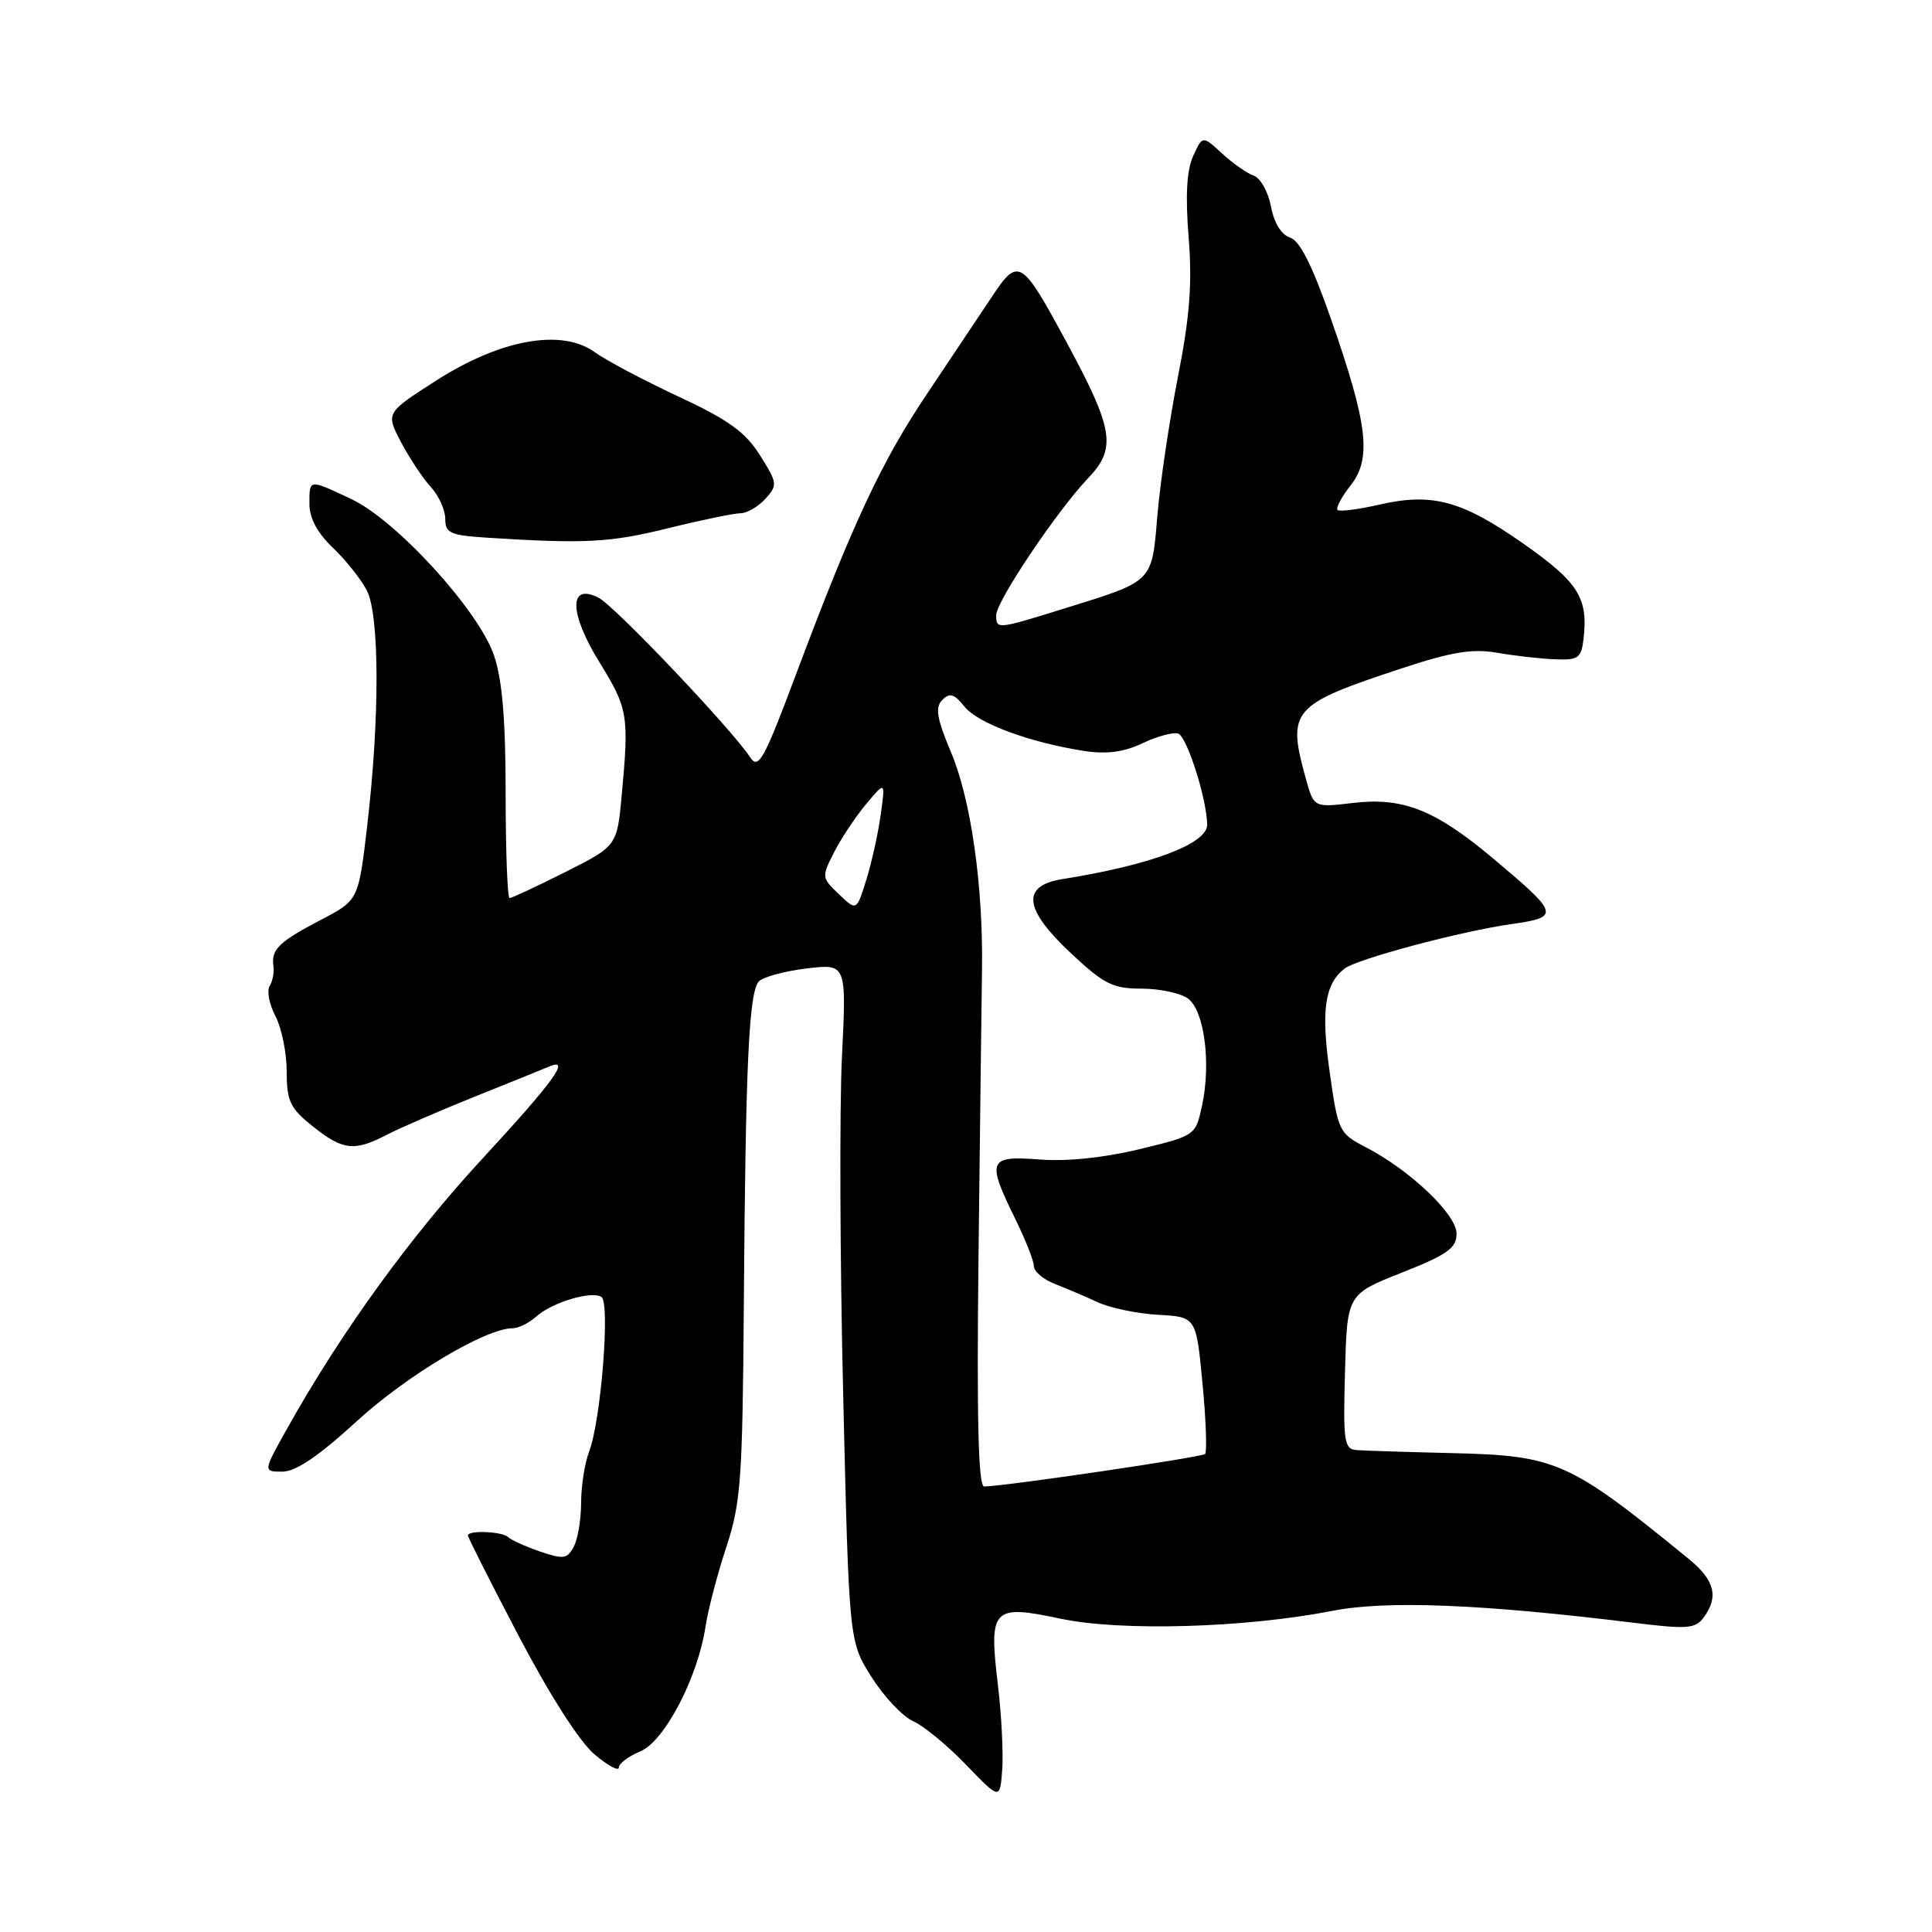 <?xml version="1.0" encoding="UTF-8" standalone="no"?>
<!DOCTYPE svg PUBLIC "-//W3C//DTD SVG 1.1//EN" "http://www.w3.org/Graphics/SVG/1.1/DTD/svg11.dtd" >
<svg xmlns="http://www.w3.org/2000/svg" xmlns:xlink="http://www.w3.org/1999/xlink" version="1.1" viewBox="0 0 256 256">
 <g >
 <path fill="currentColor"
d=" M 132.22 223.19 C 131.01 213.09 131.51 212.57 140.50 214.48 C 148.51 216.18 164.93 215.71 176.53 213.45 C 183.71 212.04 196.27 212.54 216.50 215.03 C 223.58 215.90 224.64 215.82 225.75 214.32 C 227.77 211.57 227.21 209.37 223.75 206.55 C 207.85 193.58 206.25 192.87 192.26 192.54 C 186.34 192.40 180.70 192.22 179.72 192.14 C 178.11 192.01 177.96 190.98 178.22 181.75 C 178.50 171.50 178.50 171.50 185.75 168.63 C 191.82 166.23 193.00 165.38 193.00 163.46 C 193.00 160.90 186.81 155.02 180.91 151.98 C 177.44 150.18 177.29 149.88 176.19 142.06 C 175.03 133.89 175.53 130.41 178.15 128.35 C 179.76 127.08 193.54 123.40 200.25 122.45 C 206.76 121.52 206.66 121.15 197.81 113.72 C 190.17 107.31 185.90 105.62 179.32 106.39 C 174.10 107.01 174.10 107.01 173.05 103.25 C 170.50 94.06 171.08 93.39 185.86 88.52 C 192.37 86.37 195.13 85.93 198.36 86.49 C 200.64 86.89 204.07 87.28 206.00 87.36 C 209.15 87.49 209.53 87.21 209.83 84.63 C 210.45 79.21 209.14 77.15 201.86 72.04 C 193.71 66.32 189.76 65.25 182.71 66.88 C 179.95 67.51 177.49 67.82 177.24 67.57 C 176.98 67.31 177.76 65.85 178.96 64.32 C 181.78 60.74 181.25 56.27 176.37 42.29 C 173.89 35.18 172.24 31.89 170.94 31.48 C 169.78 31.11 168.82 29.54 168.41 27.36 C 168.04 25.43 167.02 23.59 166.12 23.27 C 165.23 22.96 163.34 21.64 161.92 20.33 C 159.34 17.95 159.34 17.95 158.10 20.68 C 157.24 22.56 157.06 25.92 157.50 31.46 C 157.99 37.60 157.65 41.98 156.07 50.00 C 154.94 55.78 153.72 64.01 153.36 68.29 C 152.61 77.24 152.91 76.94 141.06 80.62 C 132.09 83.41 132.00 83.42 132.00 81.51 C 132.00 79.69 140.07 67.67 144.19 63.35 C 147.97 59.40 147.57 56.89 141.32 45.34 C 135.34 34.27 134.94 34.02 131.40 39.37 C 129.80 41.77 125.97 47.51 122.88 52.12 C 116.79 61.18 112.98 69.35 105.47 89.37 C 101.25 100.64 100.50 102.01 99.42 100.37 C 96.91 96.56 81.42 80.26 79.30 79.19 C 75.34 77.20 75.40 81.22 79.43 87.75 C 83.21 93.88 83.36 94.74 82.39 105.30 C 81.76 112.10 81.76 112.10 74.91 115.55 C 71.13 117.45 67.81 119.00 67.52 119.00 C 67.24 119.00 67.00 112.78 67.00 105.18 C 67.00 95.37 66.55 90.05 65.46 86.85 C 63.43 80.88 52.53 68.94 46.55 66.13 C 40.87 63.46 41.00 63.44 41.00 66.81 C 41.00 68.66 42.07 70.64 44.09 72.56 C 45.79 74.18 47.81 76.72 48.59 78.20 C 50.30 81.48 50.33 95.06 48.66 109.39 C 47.50 119.29 47.50 119.29 42.51 121.89 C 36.95 124.80 35.91 125.81 36.23 128.00 C 36.35 128.82 36.13 130.02 35.73 130.65 C 35.33 131.28 35.68 133.08 36.50 134.65 C 37.32 136.22 37.99 139.53 37.99 142.00 C 38.00 145.93 38.44 146.85 41.45 149.25 C 45.45 152.44 46.93 152.61 51.30 150.34 C 53.06 149.43 58.33 147.15 63.00 145.27 C 67.67 143.40 72.06 141.63 72.75 141.33 C 75.73 140.04 73.36 143.31 63.89 153.56 C 54.29 163.96 45.16 176.58 38.07 189.25 C 34.85 195.00 34.85 195.00 37.42 195.00 C 39.20 195.00 42.23 192.94 47.25 188.34 C 53.85 182.28 64.36 176.00 67.92 176.00 C 68.70 176.00 70.10 175.31 71.03 174.47 C 73.12 172.58 78.39 170.99 79.70 171.86 C 80.87 172.64 79.63 188.22 78.07 192.32 C 77.48 193.87 77.00 196.93 77.00 199.13 C 77.00 201.33 76.56 203.95 76.02 204.96 C 75.16 206.57 74.64 206.64 71.54 205.58 C 69.61 204.91 67.73 204.06 67.35 203.69 C 66.59 202.92 62.00 202.73 62.00 203.46 C 62.00 203.72 65.04 209.73 68.76 216.83 C 72.83 224.59 76.81 230.81 78.76 232.45 C 80.54 233.95 82.00 234.74 82.00 234.21 C 82.00 233.68 83.28 232.71 84.84 232.07 C 88.05 230.74 92.47 222.28 93.49 215.50 C 93.82 213.30 95.06 208.57 96.24 205.00 C 98.17 199.12 98.39 196.07 98.56 173.00 C 98.79 140.80 99.23 131.37 100.58 130.02 C 101.17 129.43 104.02 128.67 106.91 128.32 C 112.17 127.70 112.17 127.70 111.56 140.10 C 111.23 146.92 111.30 167.13 111.73 185.00 C 112.50 217.50 112.50 217.50 115.49 222.23 C 117.14 224.83 119.61 227.45 120.99 228.06 C 122.37 228.67 125.53 231.27 128.00 233.83 C 132.50 238.50 132.50 238.50 132.80 234.49 C 132.96 232.28 132.70 227.20 132.22 223.19 Z  M 88.50 70.00 C 92.90 68.91 97.22 68.02 98.10 68.01 C 98.97 68.01 100.47 67.14 101.42 66.09 C 103.06 64.28 103.02 64.00 100.69 60.31 C 98.76 57.24 96.51 55.62 89.87 52.53 C 85.27 50.38 80.29 47.74 78.81 46.67 C 74.47 43.51 66.35 44.95 57.86 50.39 C 51.10 54.71 51.10 54.71 53.15 58.61 C 54.29 60.75 56.06 63.43 57.11 64.56 C 58.15 65.70 59.00 67.59 59.00 68.76 C 59.00 70.66 59.66 70.94 64.75 71.26 C 77.58 72.07 80.84 71.89 88.50 70.00 Z  M 129.66 166.25 C 129.86 149.34 130.06 132.35 130.12 128.50 C 130.29 117.43 128.66 105.99 126.04 99.74 C 124.11 95.15 123.88 93.73 124.87 92.74 C 125.85 91.75 126.45 91.94 127.80 93.63 C 129.56 95.84 136.45 98.39 143.69 99.51 C 146.64 99.96 148.91 99.66 151.40 98.48 C 153.34 97.56 155.46 96.99 156.11 97.20 C 157.27 97.59 159.87 105.73 159.96 109.24 C 160.02 111.79 152.56 114.61 140.75 116.49 C 135.28 117.37 135.65 120.47 141.96 126.36 C 146.28 130.41 147.47 131.00 151.27 131.00 C 153.66 131.00 156.42 131.59 157.41 132.31 C 159.58 133.90 160.49 140.85 159.28 146.49 C 158.42 150.47 158.41 150.47 150.96 152.28 C 146.28 153.41 141.36 153.92 137.75 153.64 C 130.96 153.11 130.70 153.73 134.52 161.50 C 135.87 164.25 136.99 167.07 136.99 167.77 C 137.00 168.47 138.24 169.53 139.75 170.12 C 141.26 170.71 143.85 171.81 145.50 172.57 C 147.15 173.33 150.75 174.07 153.50 174.22 C 158.50 174.50 158.50 174.50 159.34 183.33 C 159.80 188.18 159.95 192.38 159.68 192.66 C 159.25 193.09 133.41 196.90 130.41 196.97 C 129.63 196.99 129.41 188.07 129.66 166.25 Z  M 111.16 118.49 C 108.86 116.30 108.85 116.19 110.55 112.88 C 111.50 111.02 113.42 108.15 114.80 106.50 C 117.32 103.50 117.32 103.50 116.69 108.00 C 116.35 110.47 115.49 114.35 114.78 116.61 C 113.50 120.72 113.50 120.72 111.16 118.49 Z "/>
</g>
</svg>